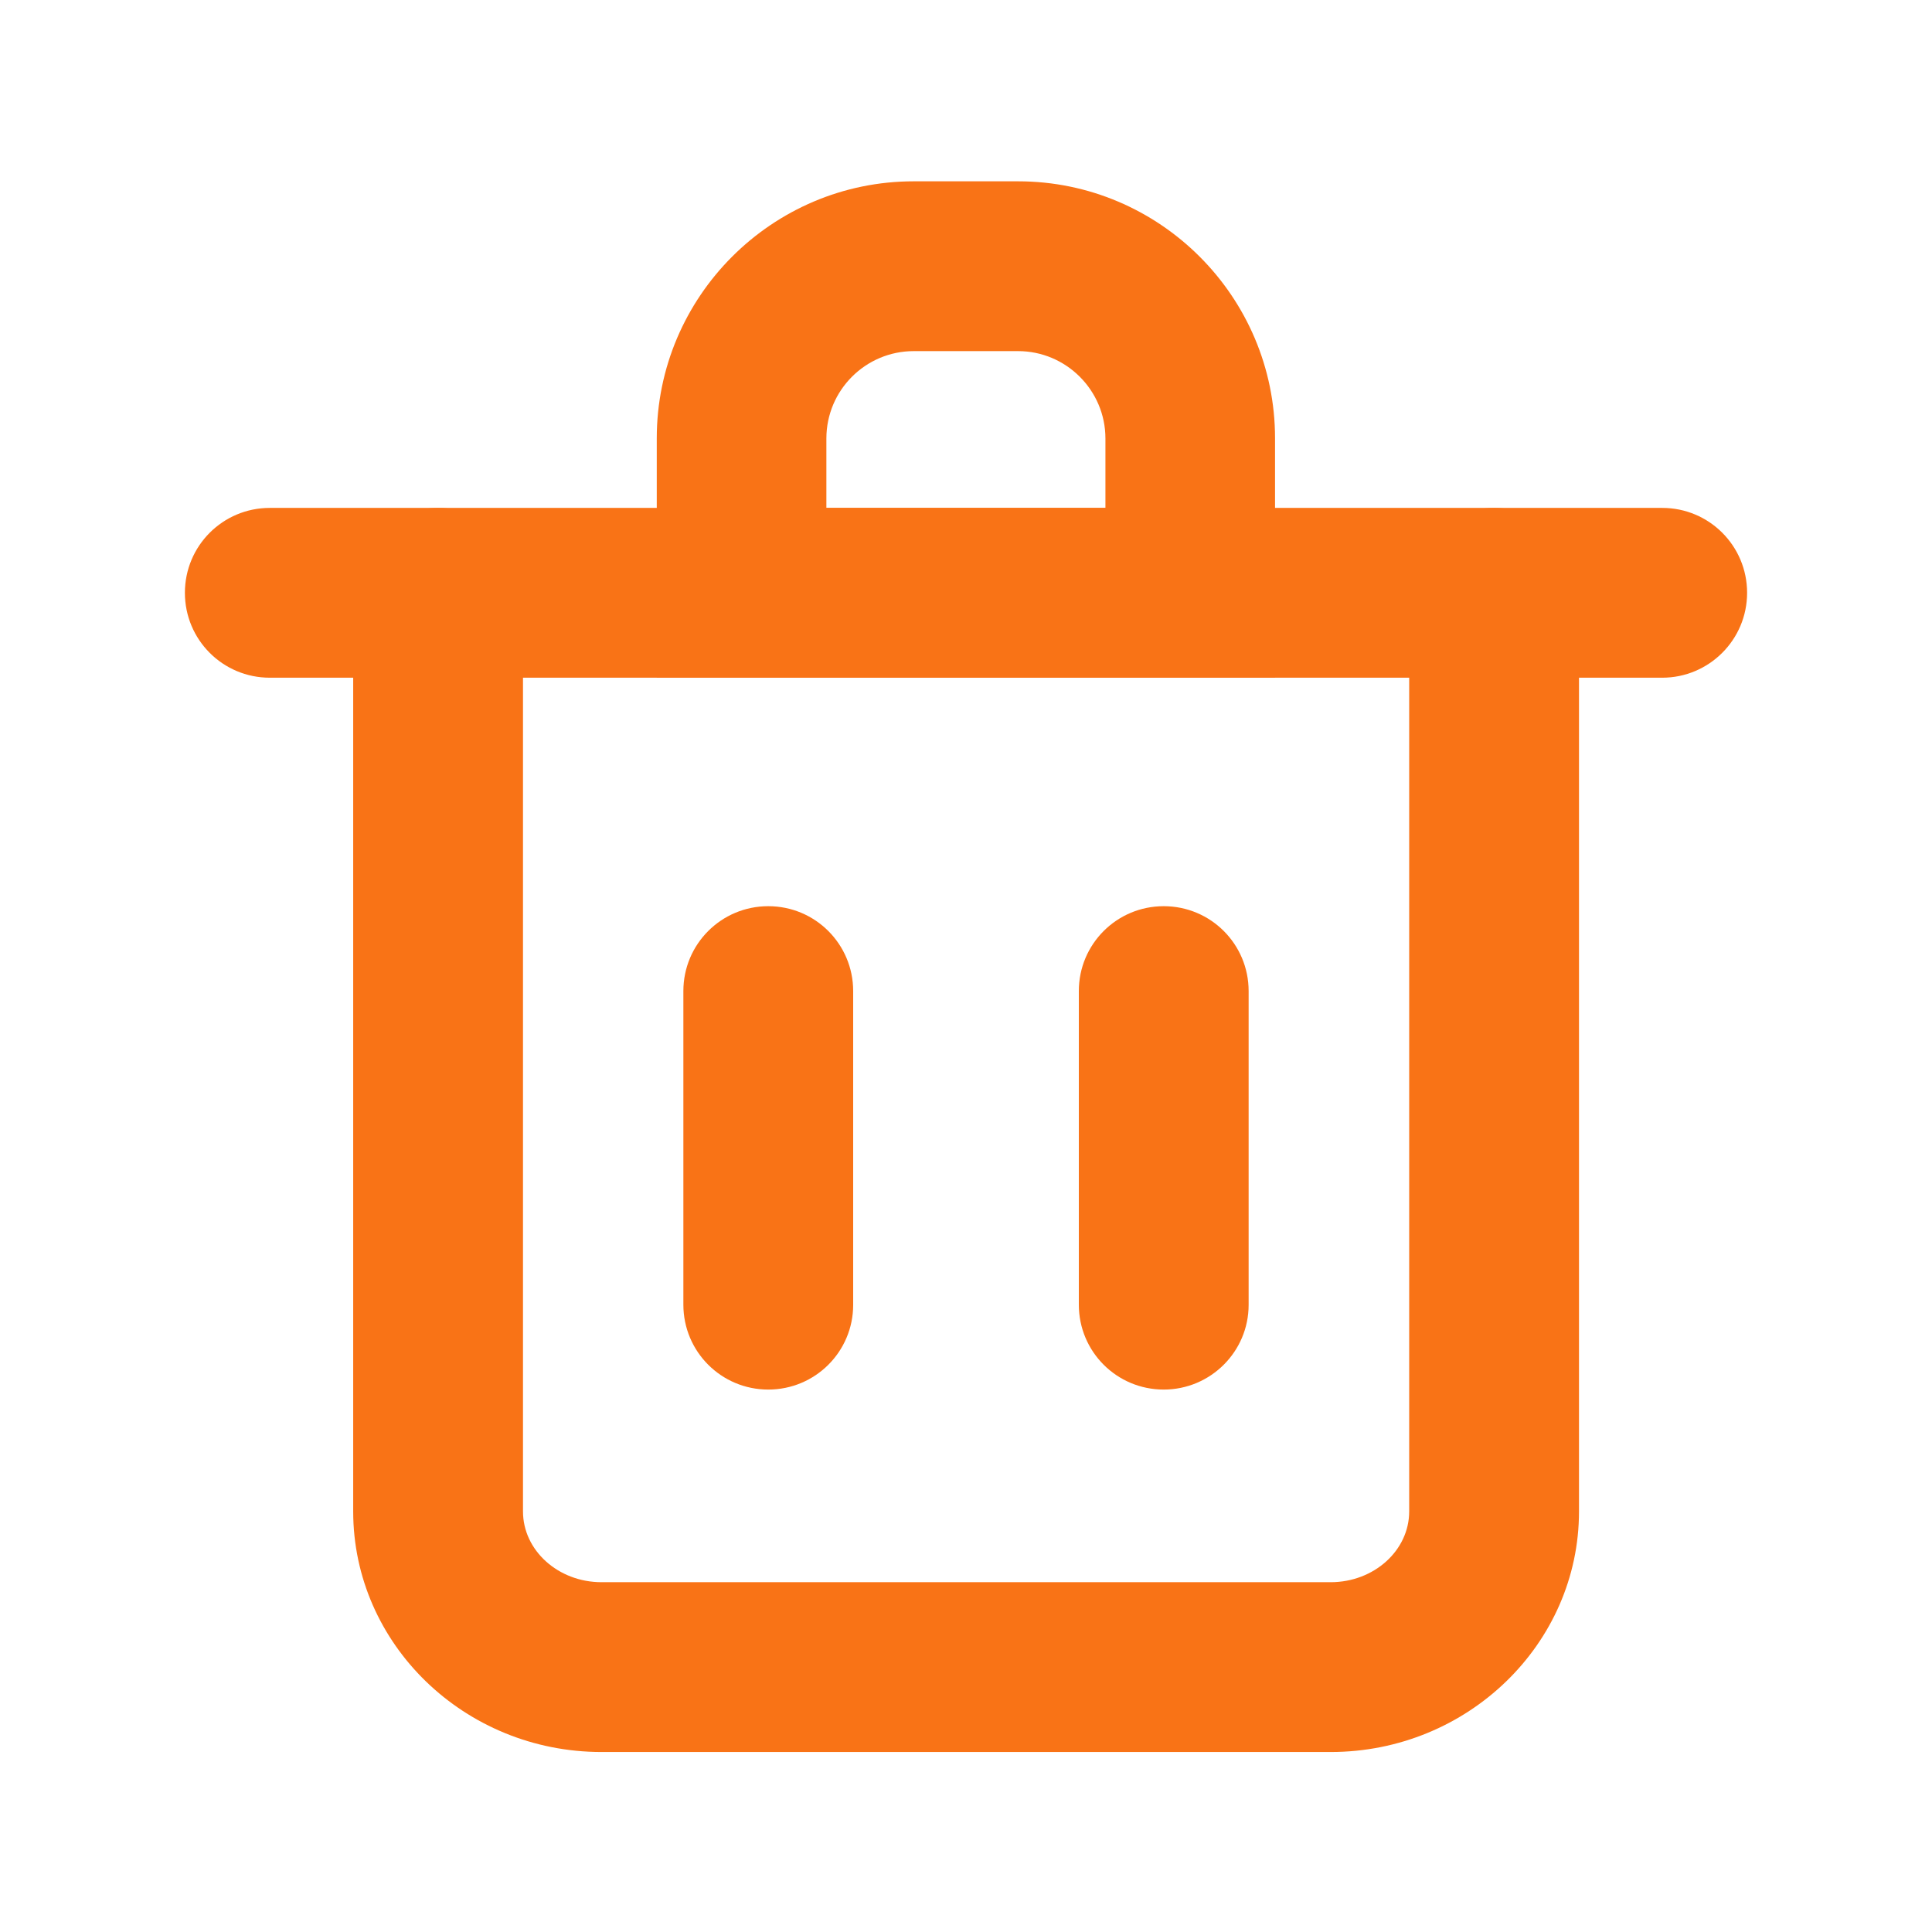 <?xml version="1.0" standalone="no"?><!DOCTYPE svg PUBLIC "-//W3C//DTD SVG 1.1//EN" "http://www.w3.org/Graphics/SVG/1.1/DTD/svg11.dtd"><svg t="1752479861797" class="icon" viewBox="0 0 1024 1024" version="1.1" xmlns="http://www.w3.org/2000/svg" p-id="1973" xmlns:xlink="http://www.w3.org/1999/xlink" width="200" height="200"><path d="M705.3 928.6H318.8c-72.6 0-131.6-57.2-131.6-127.5V314.2c0-24.9 20.1-45 45-45s45 20.1 45 45v486.9c0 20.7 18.7 37.5 41.6 37.5h386.5c22.9 0 41.6-16.8 41.6-37.5V314.2c0-24.9 20.1-45 45-45s45 20.1 45 45v486.9c0 70.3-59.1 127.5-131.6 127.5z" fill="#f97316" p-id="1974"></path><path d="M881 359.2H143c-24.9 0-45-20.1-45-45s20.1-45 45-45h738c24.9 0 45 20.1 45 45s-20.2 45-45 45z" fill="#f97316" p-id="1975"></path><path d="M675.9 359.2H348.1V232.3c0-75.1 61.1-136.2 136.2-136.2h55.3c75.1 0 136.2 61.1 136.2 136.2v126.9z m-237.8-90h147.8v-36.8c0-25.5-20.8-46.3-46.3-46.3h-55.3c-25.5 0-46.3 20.7-46.3 46.3v36.8zM616.8 736.5c-24.9 0-45-20.1-45-45V525.3c0-24.9 20.1-45 45-45s45 20.1 45 45v166.3c0 24.8-20.2 44.9-45 44.9zM407.2 736.5c-24.9 0-45-20.1-45-45V525.3c0-24.9 20.1-45 45-45s45 20.1 45 45v166.3c0 24.8-20.1 44.9-45 44.9z" fill="#f97316" p-id="1976"></path></svg>
